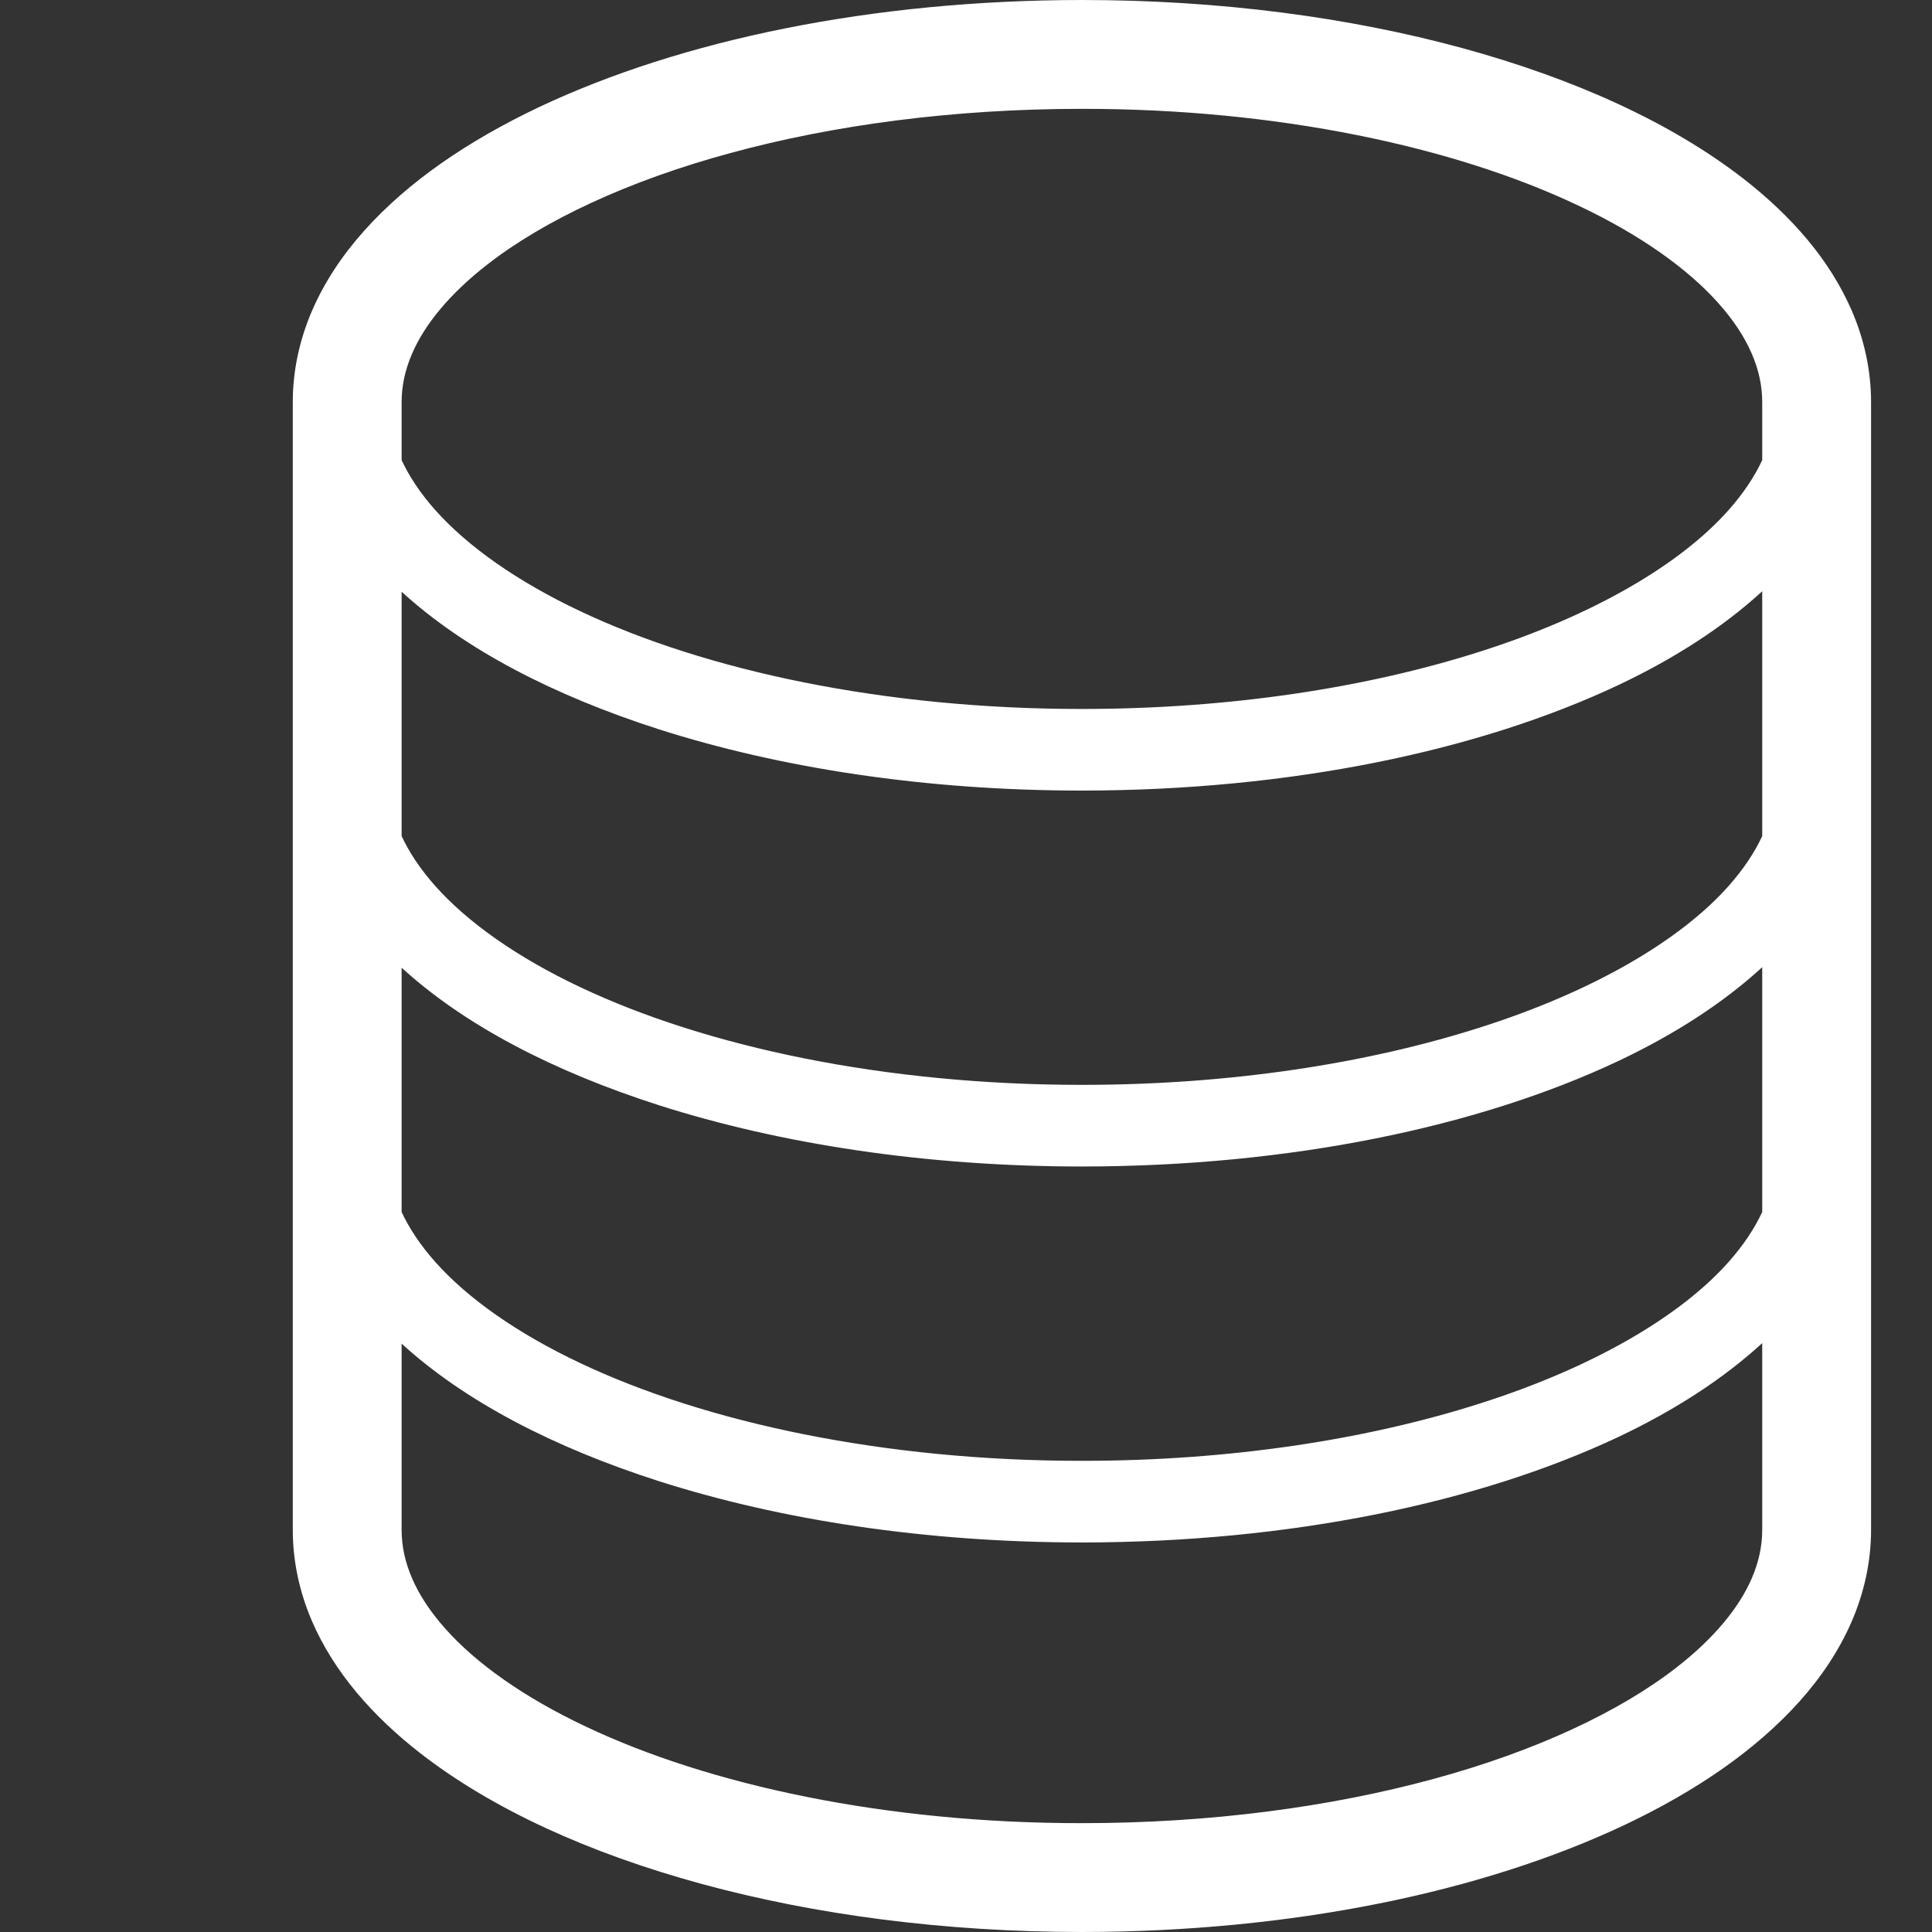 <svg width="50" height="50" viewBox="0 0 50 50" fill="none" xmlns="http://www.w3.org/2000/svg">
<rect x="0" y="0" width="50" height="50" fill="#333333" stroke="none"/>
<path d="M47.921 8.033C47.353 6.726 46.372 5.6 45.127 4.63C43.254 3.175 40.756 2.04 37.835 1.242C34.913 0.447 31.564 0 28 0C22.568 0.004 17.642 1.03 13.952 2.771C12.108 3.646 10.564 4.701 9.43 5.966C8.864 6.598 8.403 7.288 8.079 8.034C7.756 8.779 7.577 9.583 7.577 10.406V39.594C7.577 40.416 7.756 41.221 8.079 41.966C8.647 43.273 9.629 44.399 10.873 45.37C12.746 46.825 15.244 47.961 18.166 48.758C21.087 49.553 24.436 49.999 28 50C33.433 49.995 38.358 48.97 42.048 47.228C43.892 46.353 45.435 45.299 46.57 44.034C47.136 43.402 47.597 42.712 47.921 41.966C48.243 41.221 48.423 40.416 48.423 39.594V10.405C48.423 9.583 48.244 8.779 47.921 8.033ZM45.606 39.594C45.605 40.013 45.519 40.422 45.335 40.848C45.016 41.59 44.373 42.388 43.396 43.147C41.934 44.29 39.746 45.321 37.094 46.04C34.442 46.762 31.327 47.184 28 47.183C22.931 47.188 18.35 46.198 15.158 44.682C13.56 43.929 12.319 43.044 11.531 42.157C11.134 41.714 10.848 41.273 10.665 40.848C10.481 40.422 10.395 40.013 10.394 39.594V34.773C12.024 36.263 14.311 37.452 17.047 38.331C20.202 39.339 23.96 39.918 28 39.919C33.387 39.916 38.27 38.894 41.897 37.182C43.355 36.49 44.601 35.681 45.606 34.76V39.594H45.606ZM45.606 31.367C45.405 31.797 45.119 32.228 44.733 32.663C43.485 34.069 41.225 35.392 38.31 36.319C35.395 37.252 31.836 37.807 28 37.806C22.886 37.809 18.261 36.816 15.007 35.272C13.379 34.503 12.101 33.598 11.268 32.663C10.881 32.228 10.595 31.797 10.394 31.368V25.044C12.024 26.534 14.311 27.723 17.048 28.602C20.202 29.609 23.961 30.188 28 30.189C33.387 30.186 38.27 29.165 41.897 27.452C43.355 26.76 44.602 25.952 45.606 25.031V31.367ZM45.606 21.638C45.405 22.068 45.119 22.498 44.733 22.933C43.485 24.339 41.225 25.663 38.31 26.589C35.395 27.522 31.836 28.077 28 28.076C22.886 28.078 18.261 27.086 15.007 25.543C13.379 24.774 12.101 23.868 11.268 22.933C10.881 22.498 10.595 22.068 10.394 21.638V15.314C12.024 16.804 14.311 17.993 17.048 18.873C20.202 19.881 23.961 20.46 28 20.46C33.387 20.457 38.27 19.436 41.897 17.723C43.355 17.031 44.602 16.223 45.606 15.302V21.638ZM45.606 11.908C45.405 12.338 45.119 12.769 44.733 13.204C43.485 14.611 41.225 15.934 38.31 16.861C35.395 17.794 31.836 18.348 28 18.348C22.886 18.35 18.261 17.357 15.007 15.813C13.379 15.044 12.101 14.139 11.268 13.204C10.881 12.77 10.595 12.338 10.394 11.909V10.405C10.395 9.986 10.481 9.578 10.665 9.152C10.984 8.409 11.627 7.612 12.604 6.852C14.066 5.709 16.253 4.678 18.906 3.96C21.558 3.237 24.672 2.816 28 2.817C33.069 2.812 37.65 3.802 40.842 5.318C42.439 6.07 43.679 6.955 44.469 7.843C44.866 8.286 45.152 8.727 45.335 9.152C45.519 9.579 45.605 9.986 45.606 10.406V11.908Z" fill="white"/>
</svg>
